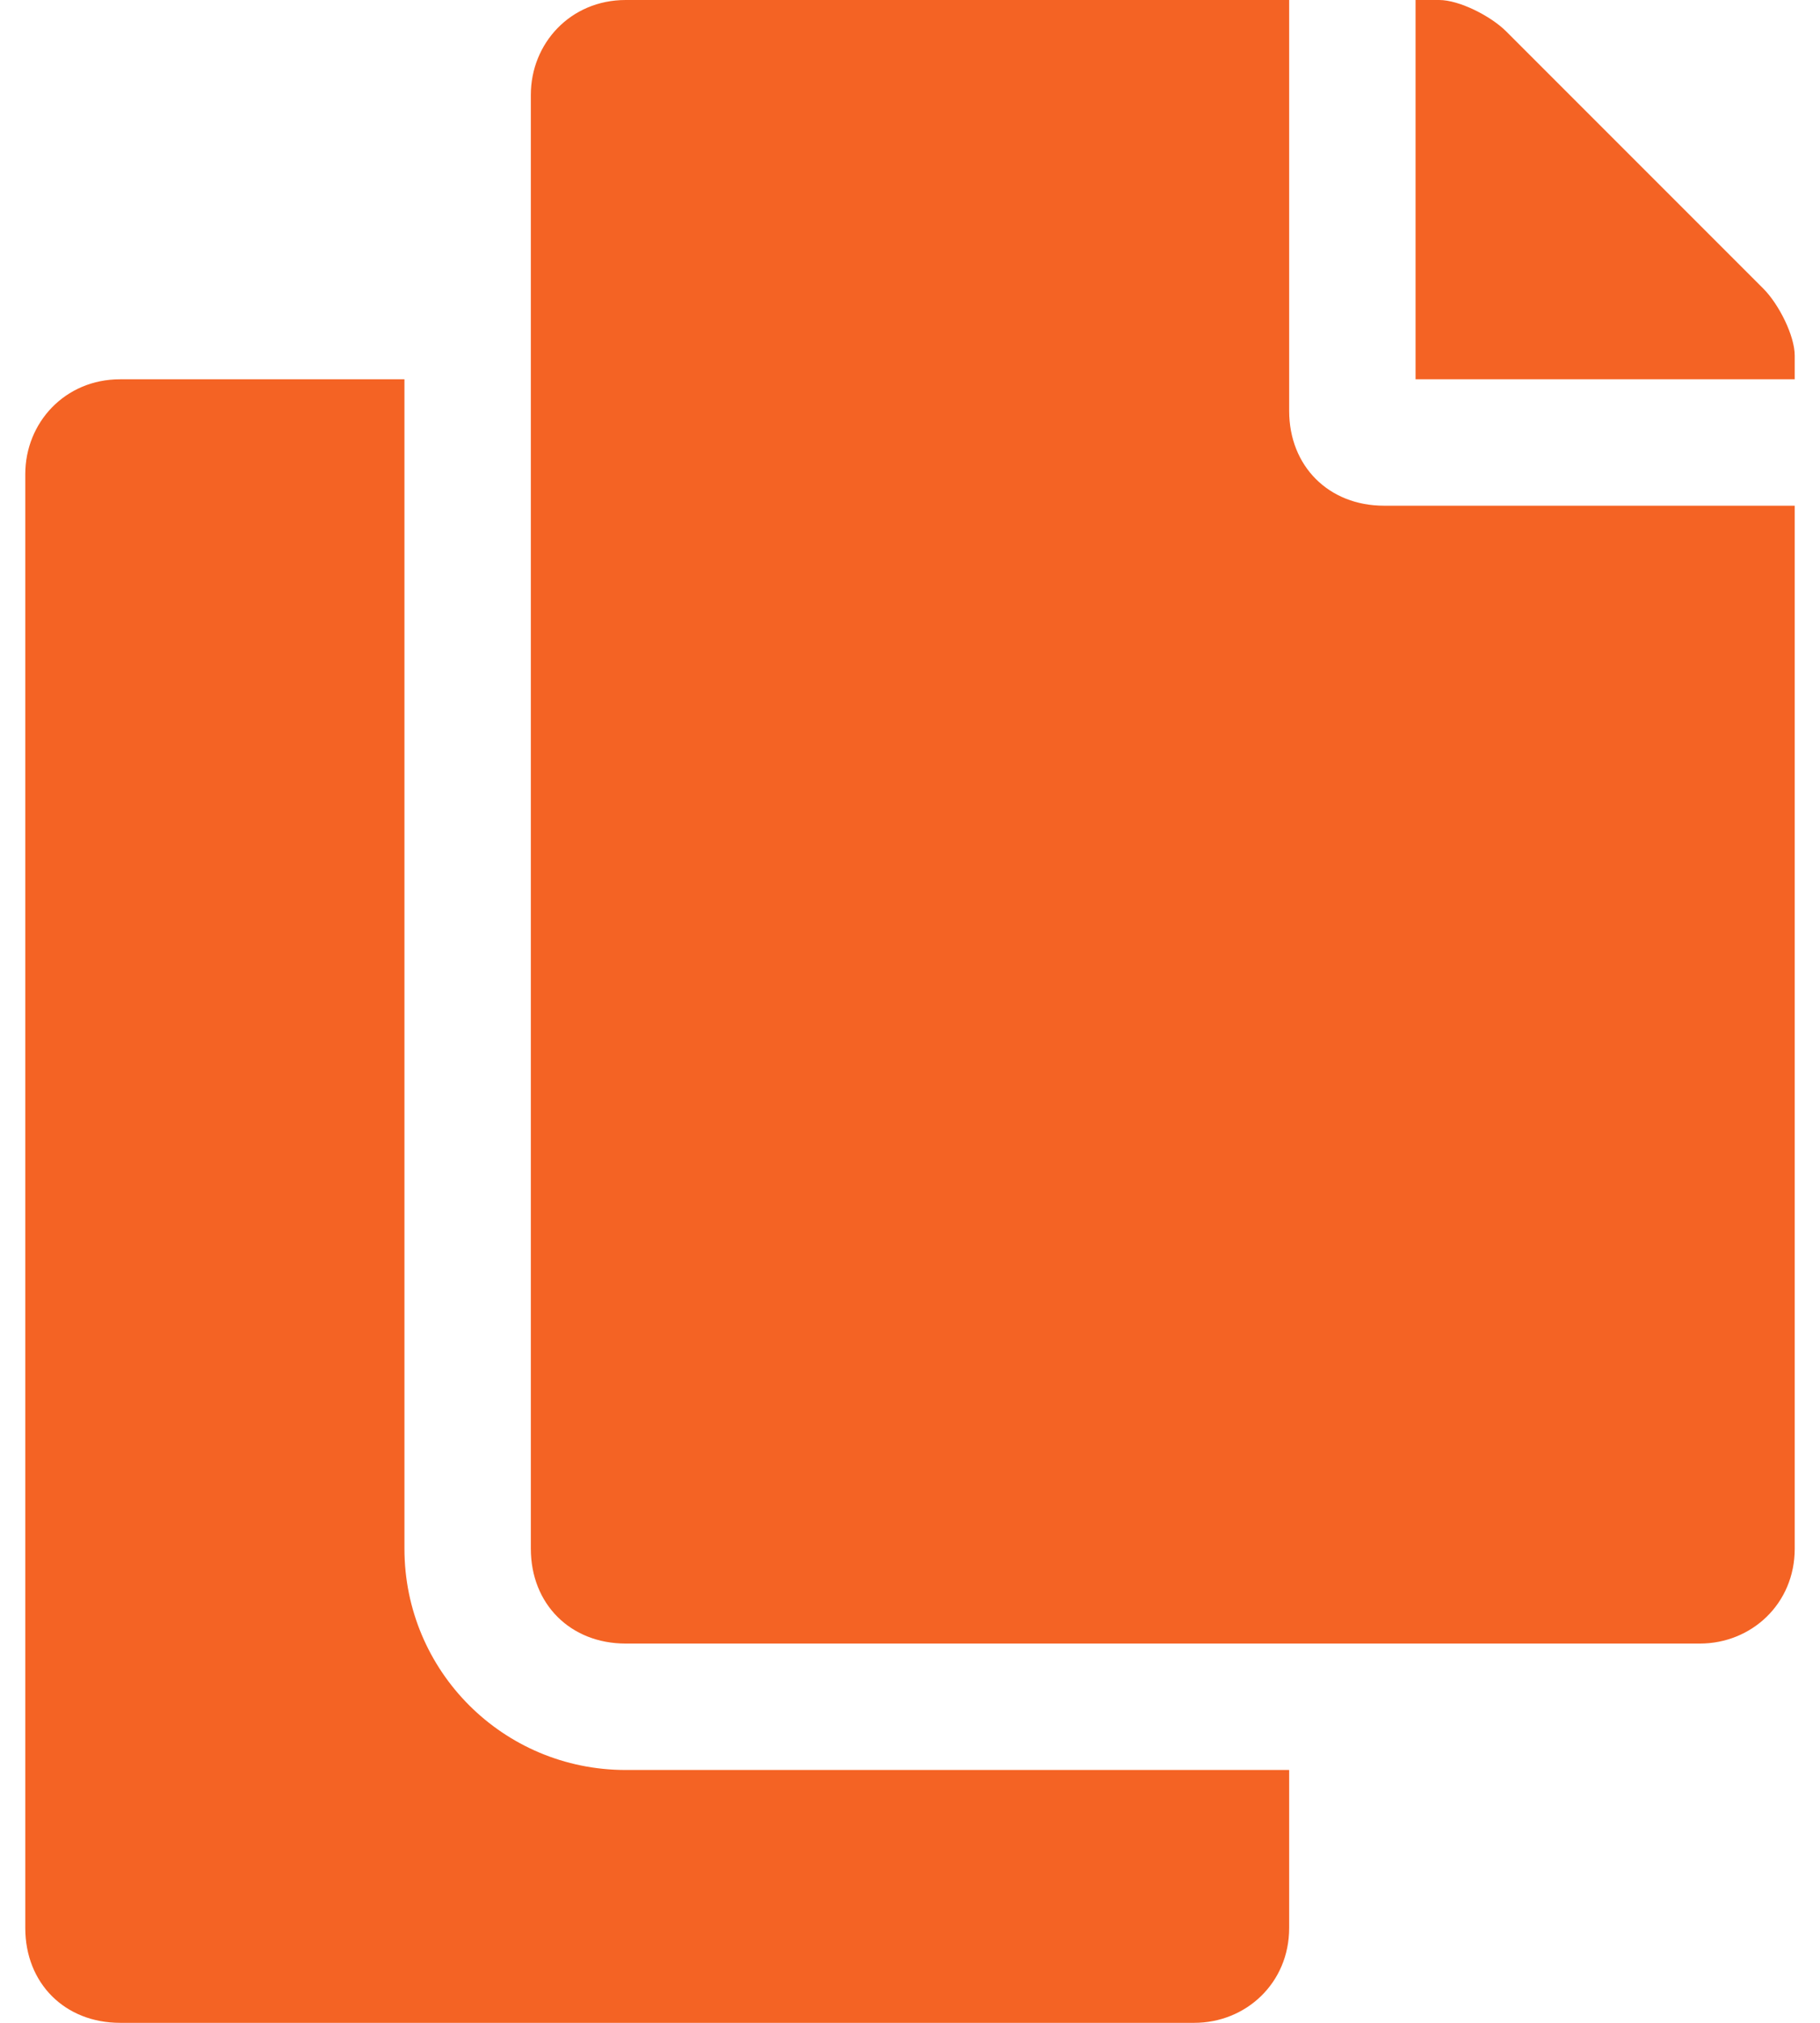 <svg width="18" height="20" viewBox="0 0 18 20" fill="none" xmlns="http://www.w3.org/2000/svg">
<path d="M12.75 17.5H6.188C4.977 17.5 4 16.523 4 15.312V3.75H1.188C0.641 3.75 0.25 4.18 0.25 4.688V19.062C0.25 19.609 0.641 20 1.188 20H11.812C12.32 20 12.75 19.609 12.75 19.062V17.5ZM12.75 4.062V0H6.188C5.641 0 5.25 0.43 5.25 0.938V15.312C5.25 15.859 5.641 16.25 6.188 16.25H16.812C17.32 16.25 17.75 15.859 17.75 15.312V5H13.688C13.141 5 12.75 4.609 12.75 4.062ZM17.438 2.852L14.898 0.312C14.742 0.156 14.43 0 14.234 0H14V3.75H17.75V3.516C17.75 3.32 17.594 3.008 17.438 2.852Z" fill="#F46324"/>
</svg>
